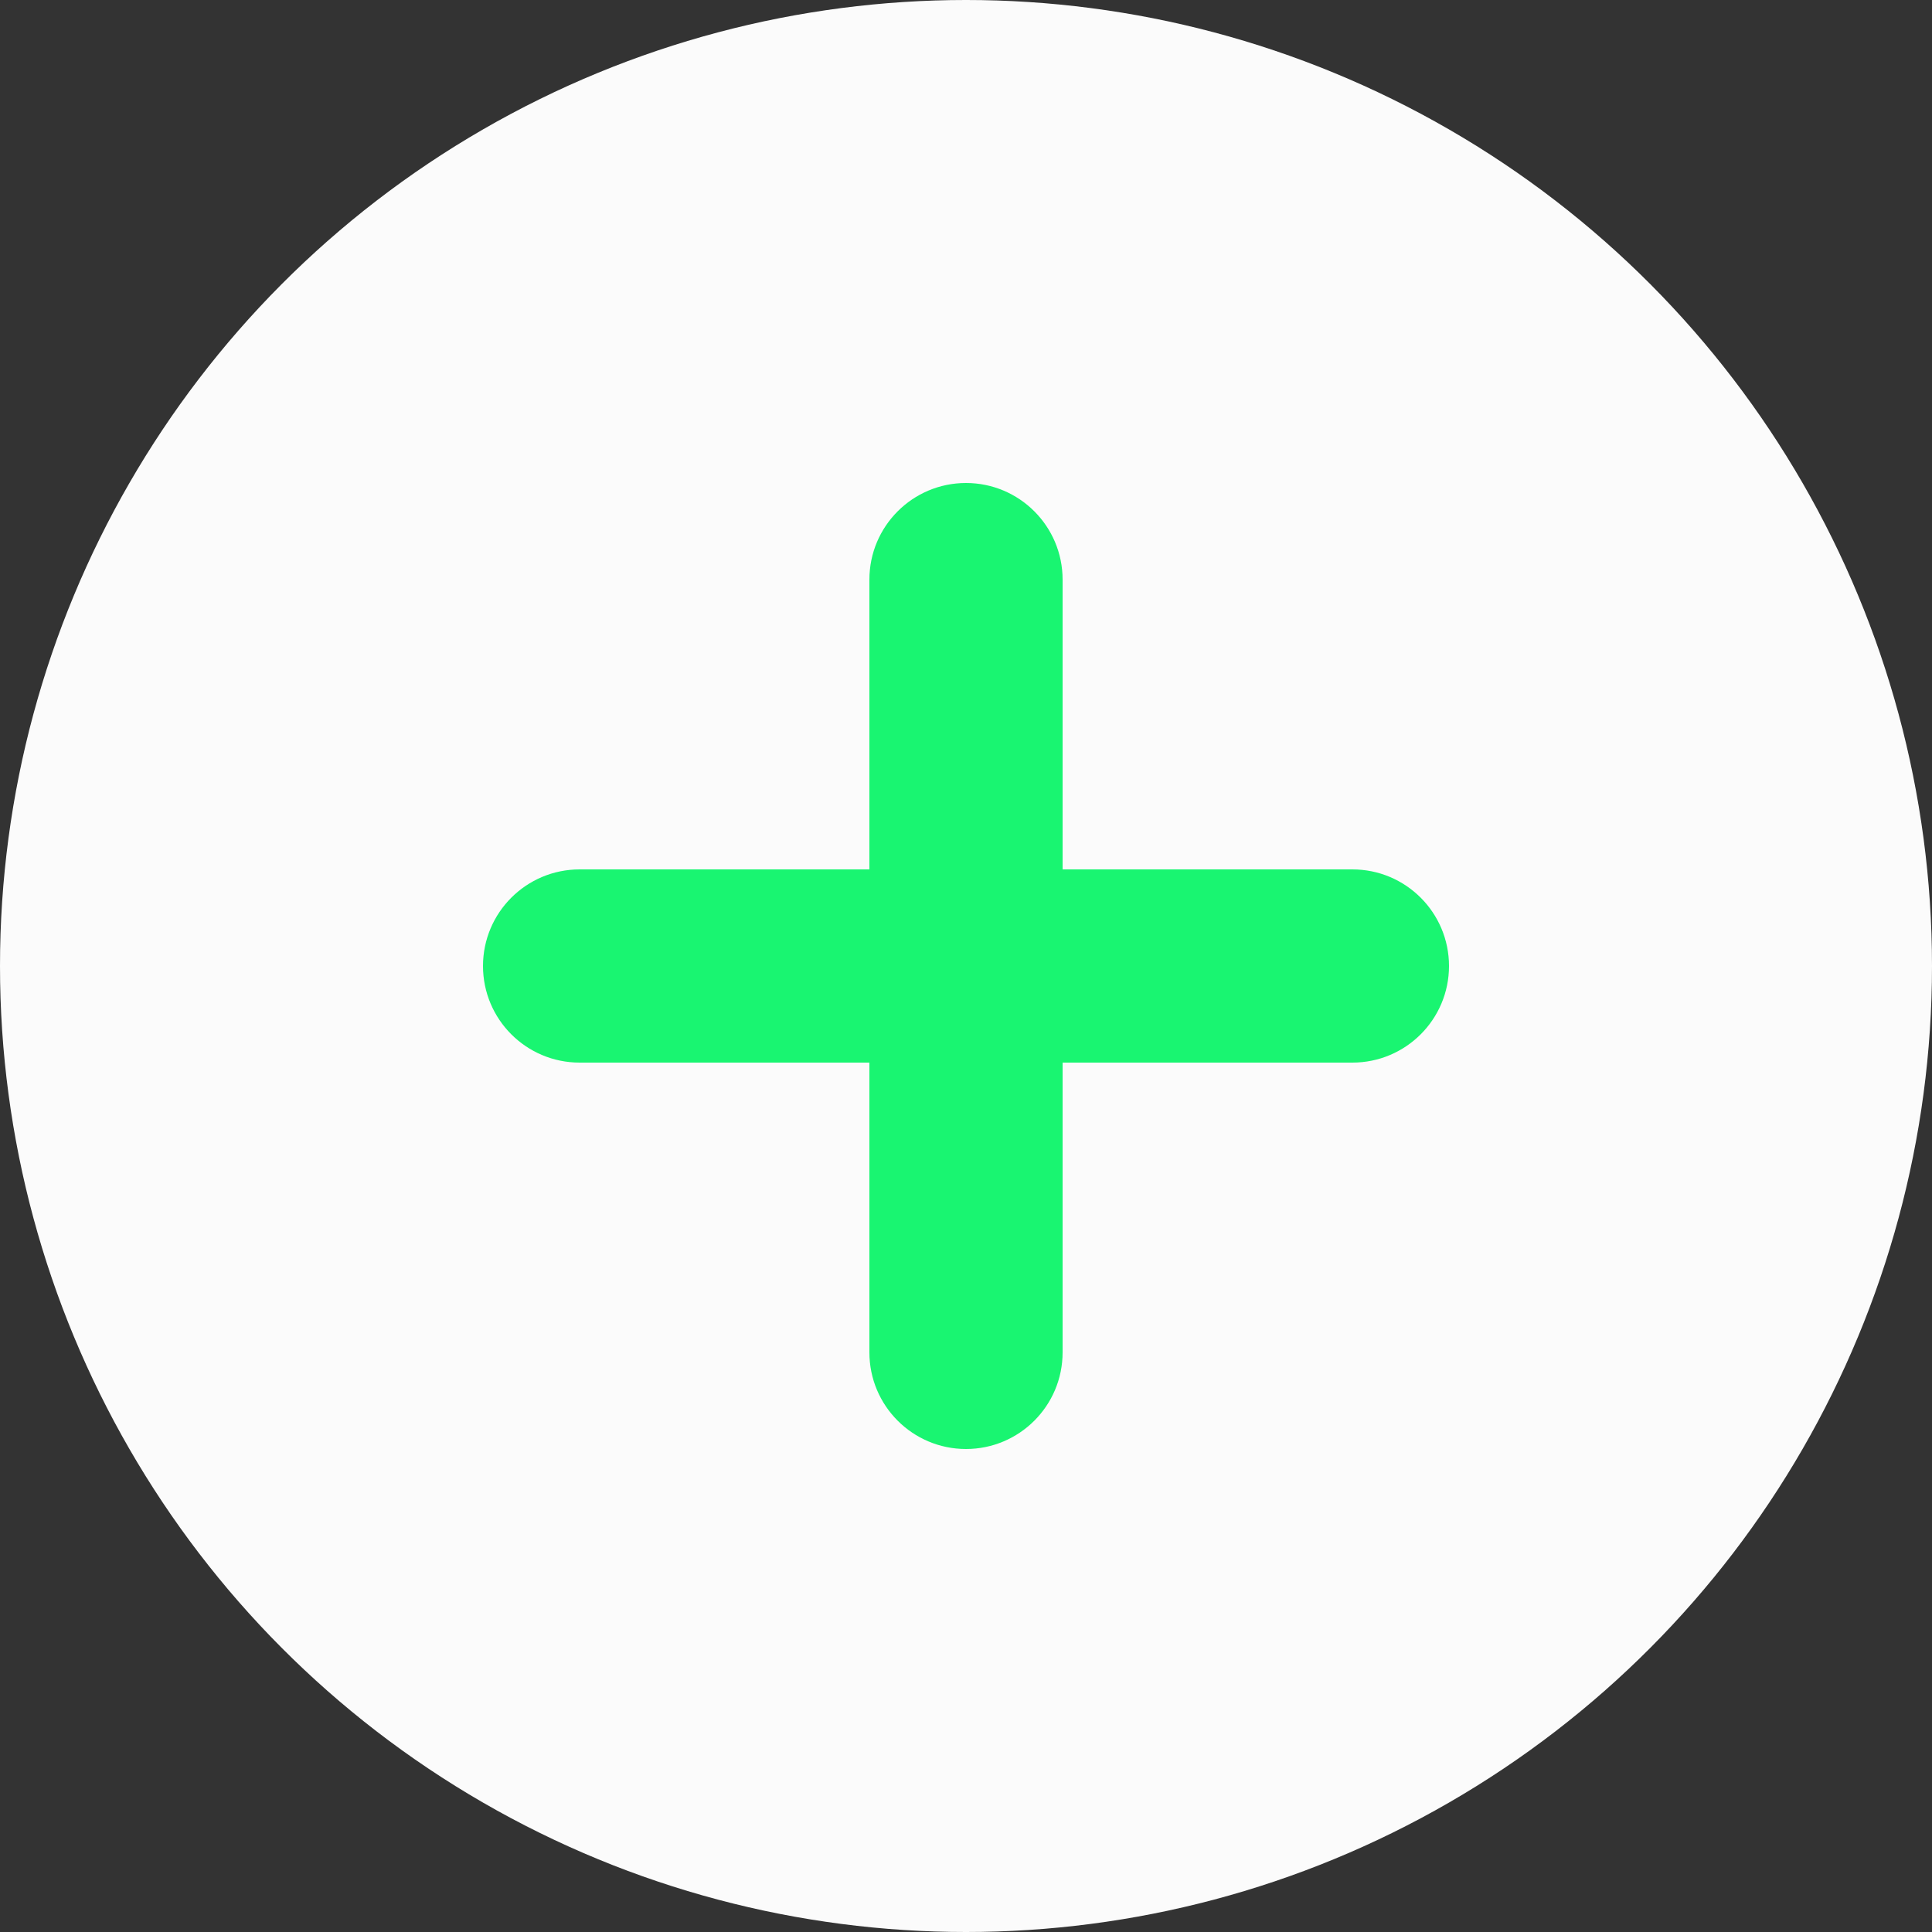 <svg width="80" height="80" viewBox="0 0 80 80" fill="none" xmlns="http://www.w3.org/2000/svg">
<rect x="0" y="0" width="80" height="80" fill="#333333" stroke="none"/>
<circle cx="40" cy="40" r="40" fill="#FBFBFB"/>
<path d="M20 40C20 37.791 21.791 36 24 36H56C58.209 36 60 37.791 60 40C60 42.209 58.209 44 56 44H24C21.791 44 20 42.209 20 40Z" fill="#19F571"/>
<path d="M40 60C37.791 60 36 58.209 36 56V24C36 21.791 37.791 20 40 20C42.209 20 44 21.791 44 24V56C44 58.209 42.209 60 40 60Z" fill="#19F571"/>
</svg>
